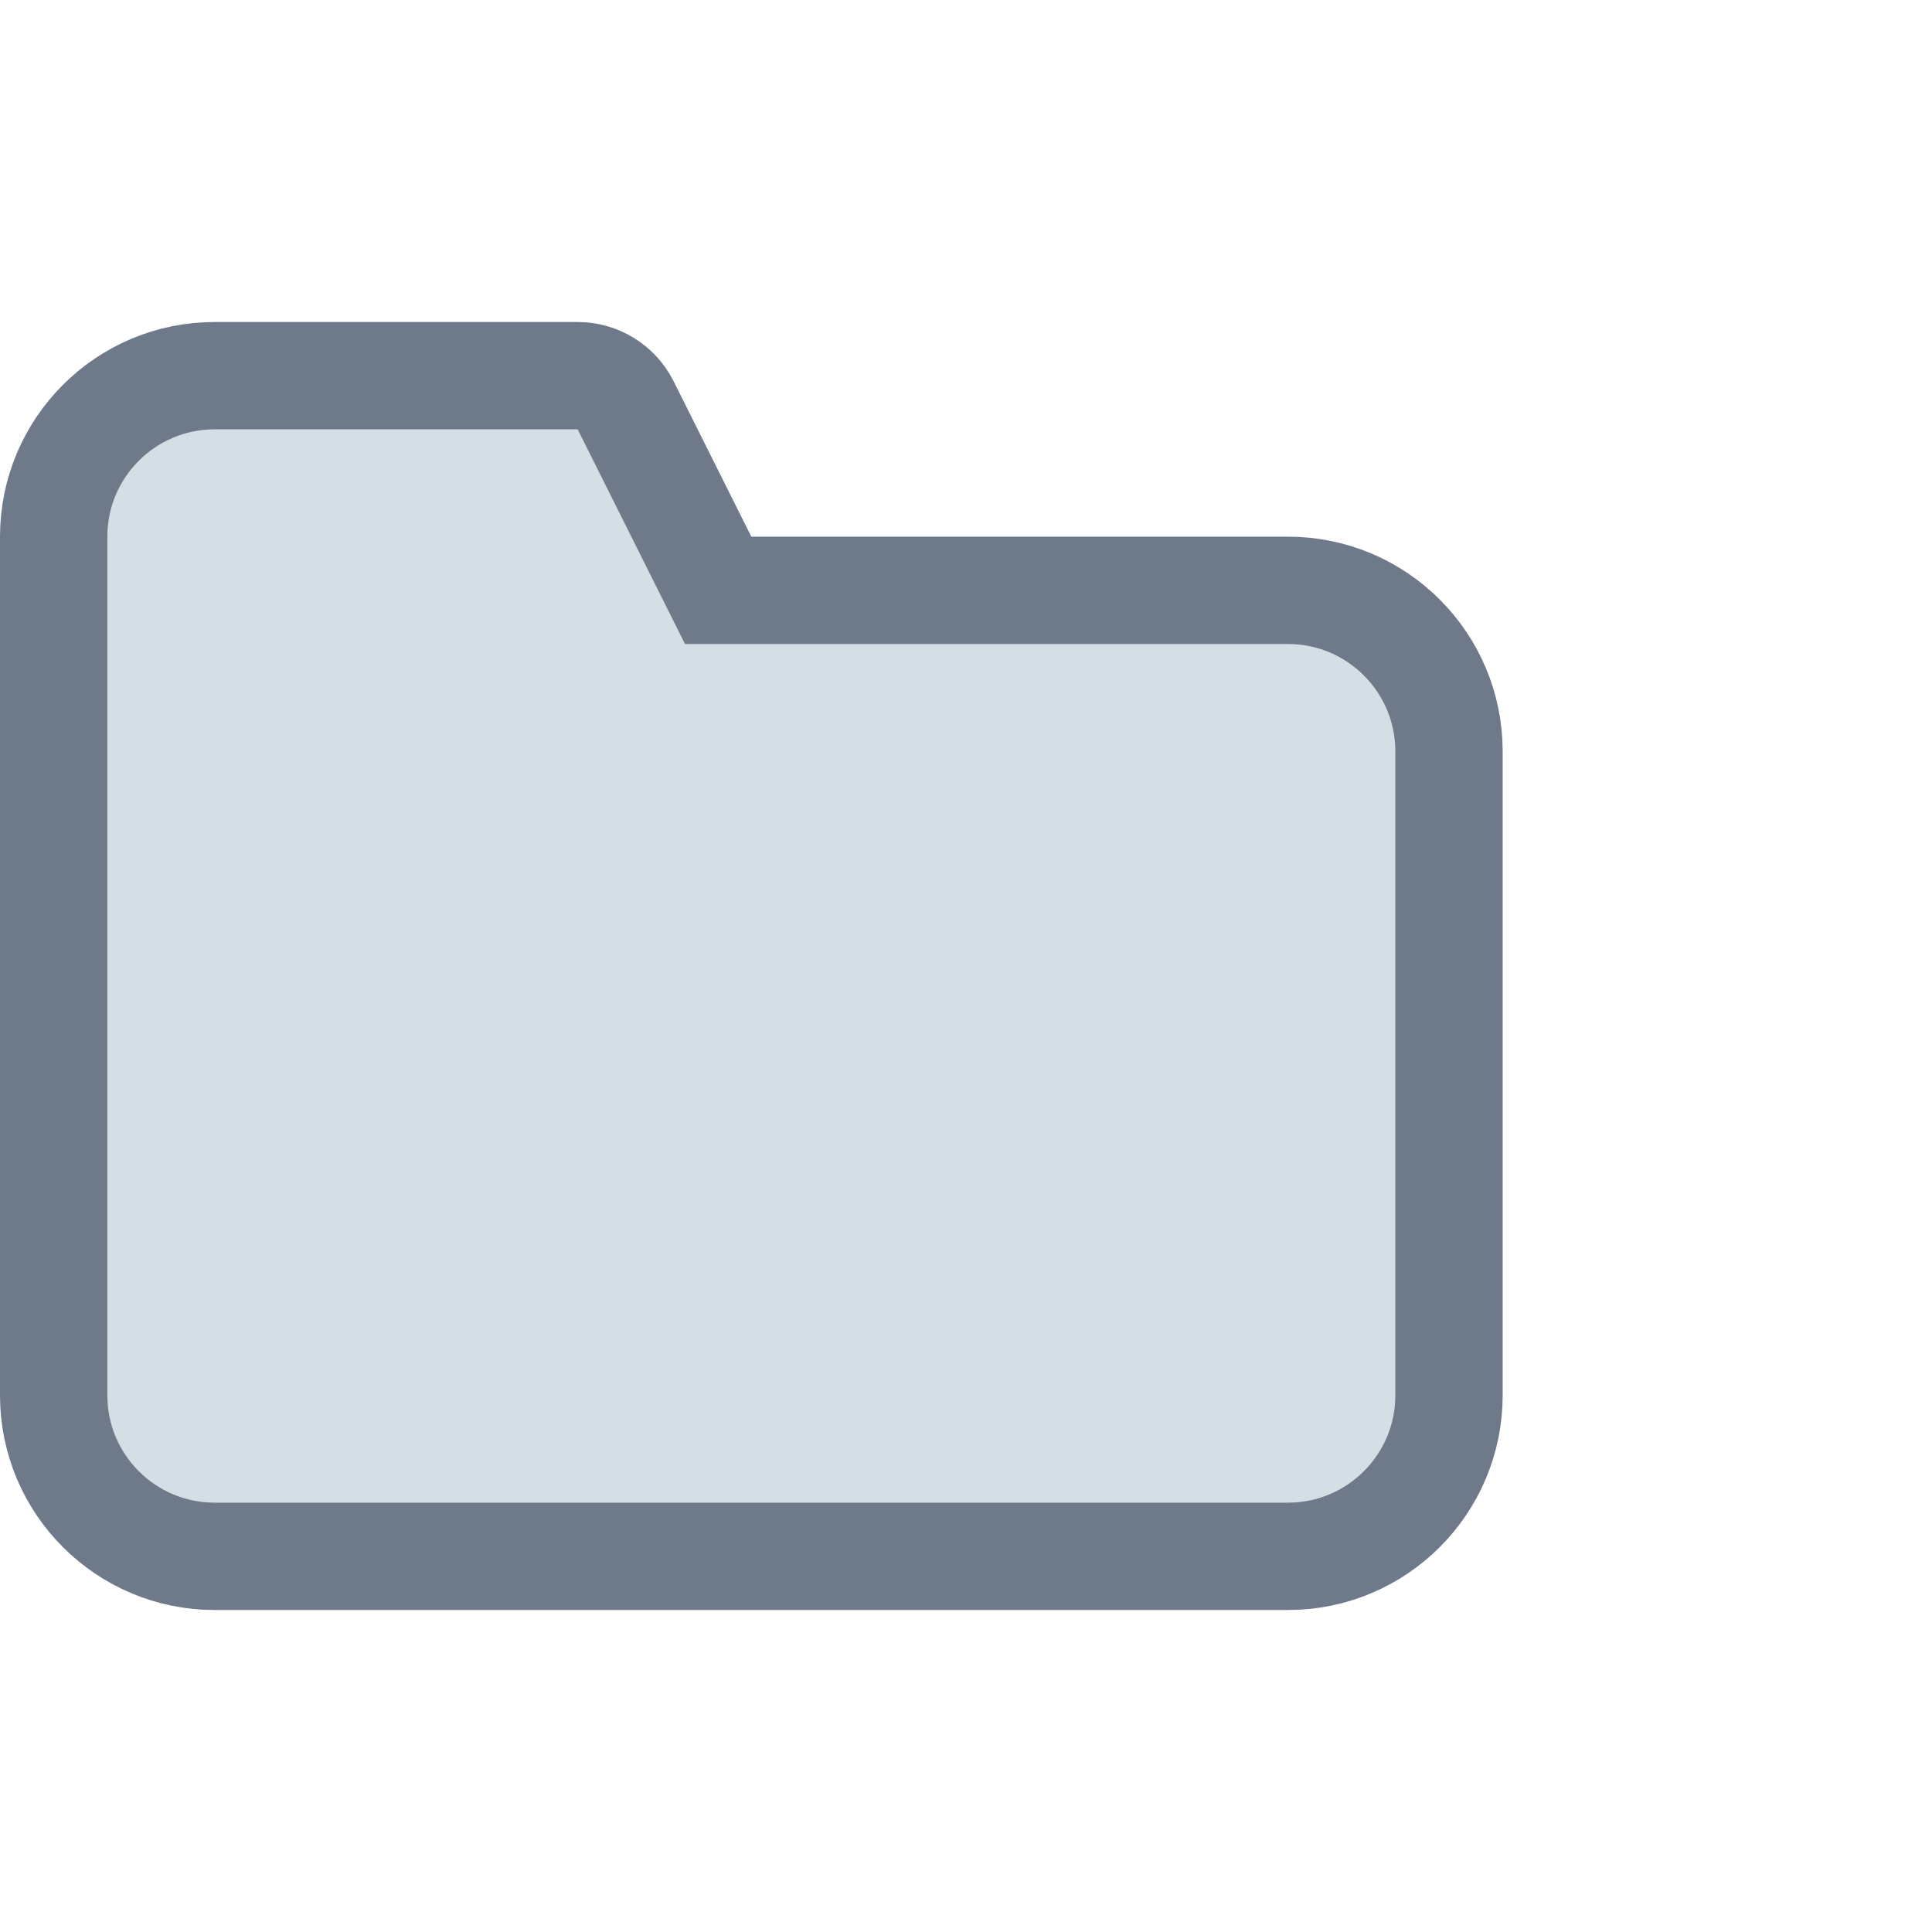 <?xml version="1.0" encoding="UTF-8"?>
<svg width="18px" height="18px" viewBox="0 0 18 18" version="1.1" xmlns="http://www.w3.org/2000/svg" xmlns:xlink="http://www.w3.org/1999/xlink">
    <!-- Generator: Sketch 55.1 (78136) - https://sketchapp.com -->
    <title>icon/folder/closed</title>
    <desc>Created with Sketch.</desc>
    <g id="icon/folder/closed" stroke="none" stroke-width="1" fill="none" fill-rule="evenodd">
        <path d="M2,3.5 C1.172,3.5 0.5,4.172 0.5,5 L0.5,13 C0.5,13.828 1.172,14.5 2,14.5 L12,14.5 C12.828,14.5 13.5,13.828 13.5,13 L13.5,7 C13.5,6.172 12.828,5.5 12,5.5 L6.691,5.5 L5.829,3.776 C5.744,3.607 5.571,3.5 5.382,3.5 L2,3.5 Z" id="Path-2" stroke="#6E7A8A" fill="#D5DDE5"></path>
    </g>
</svg>